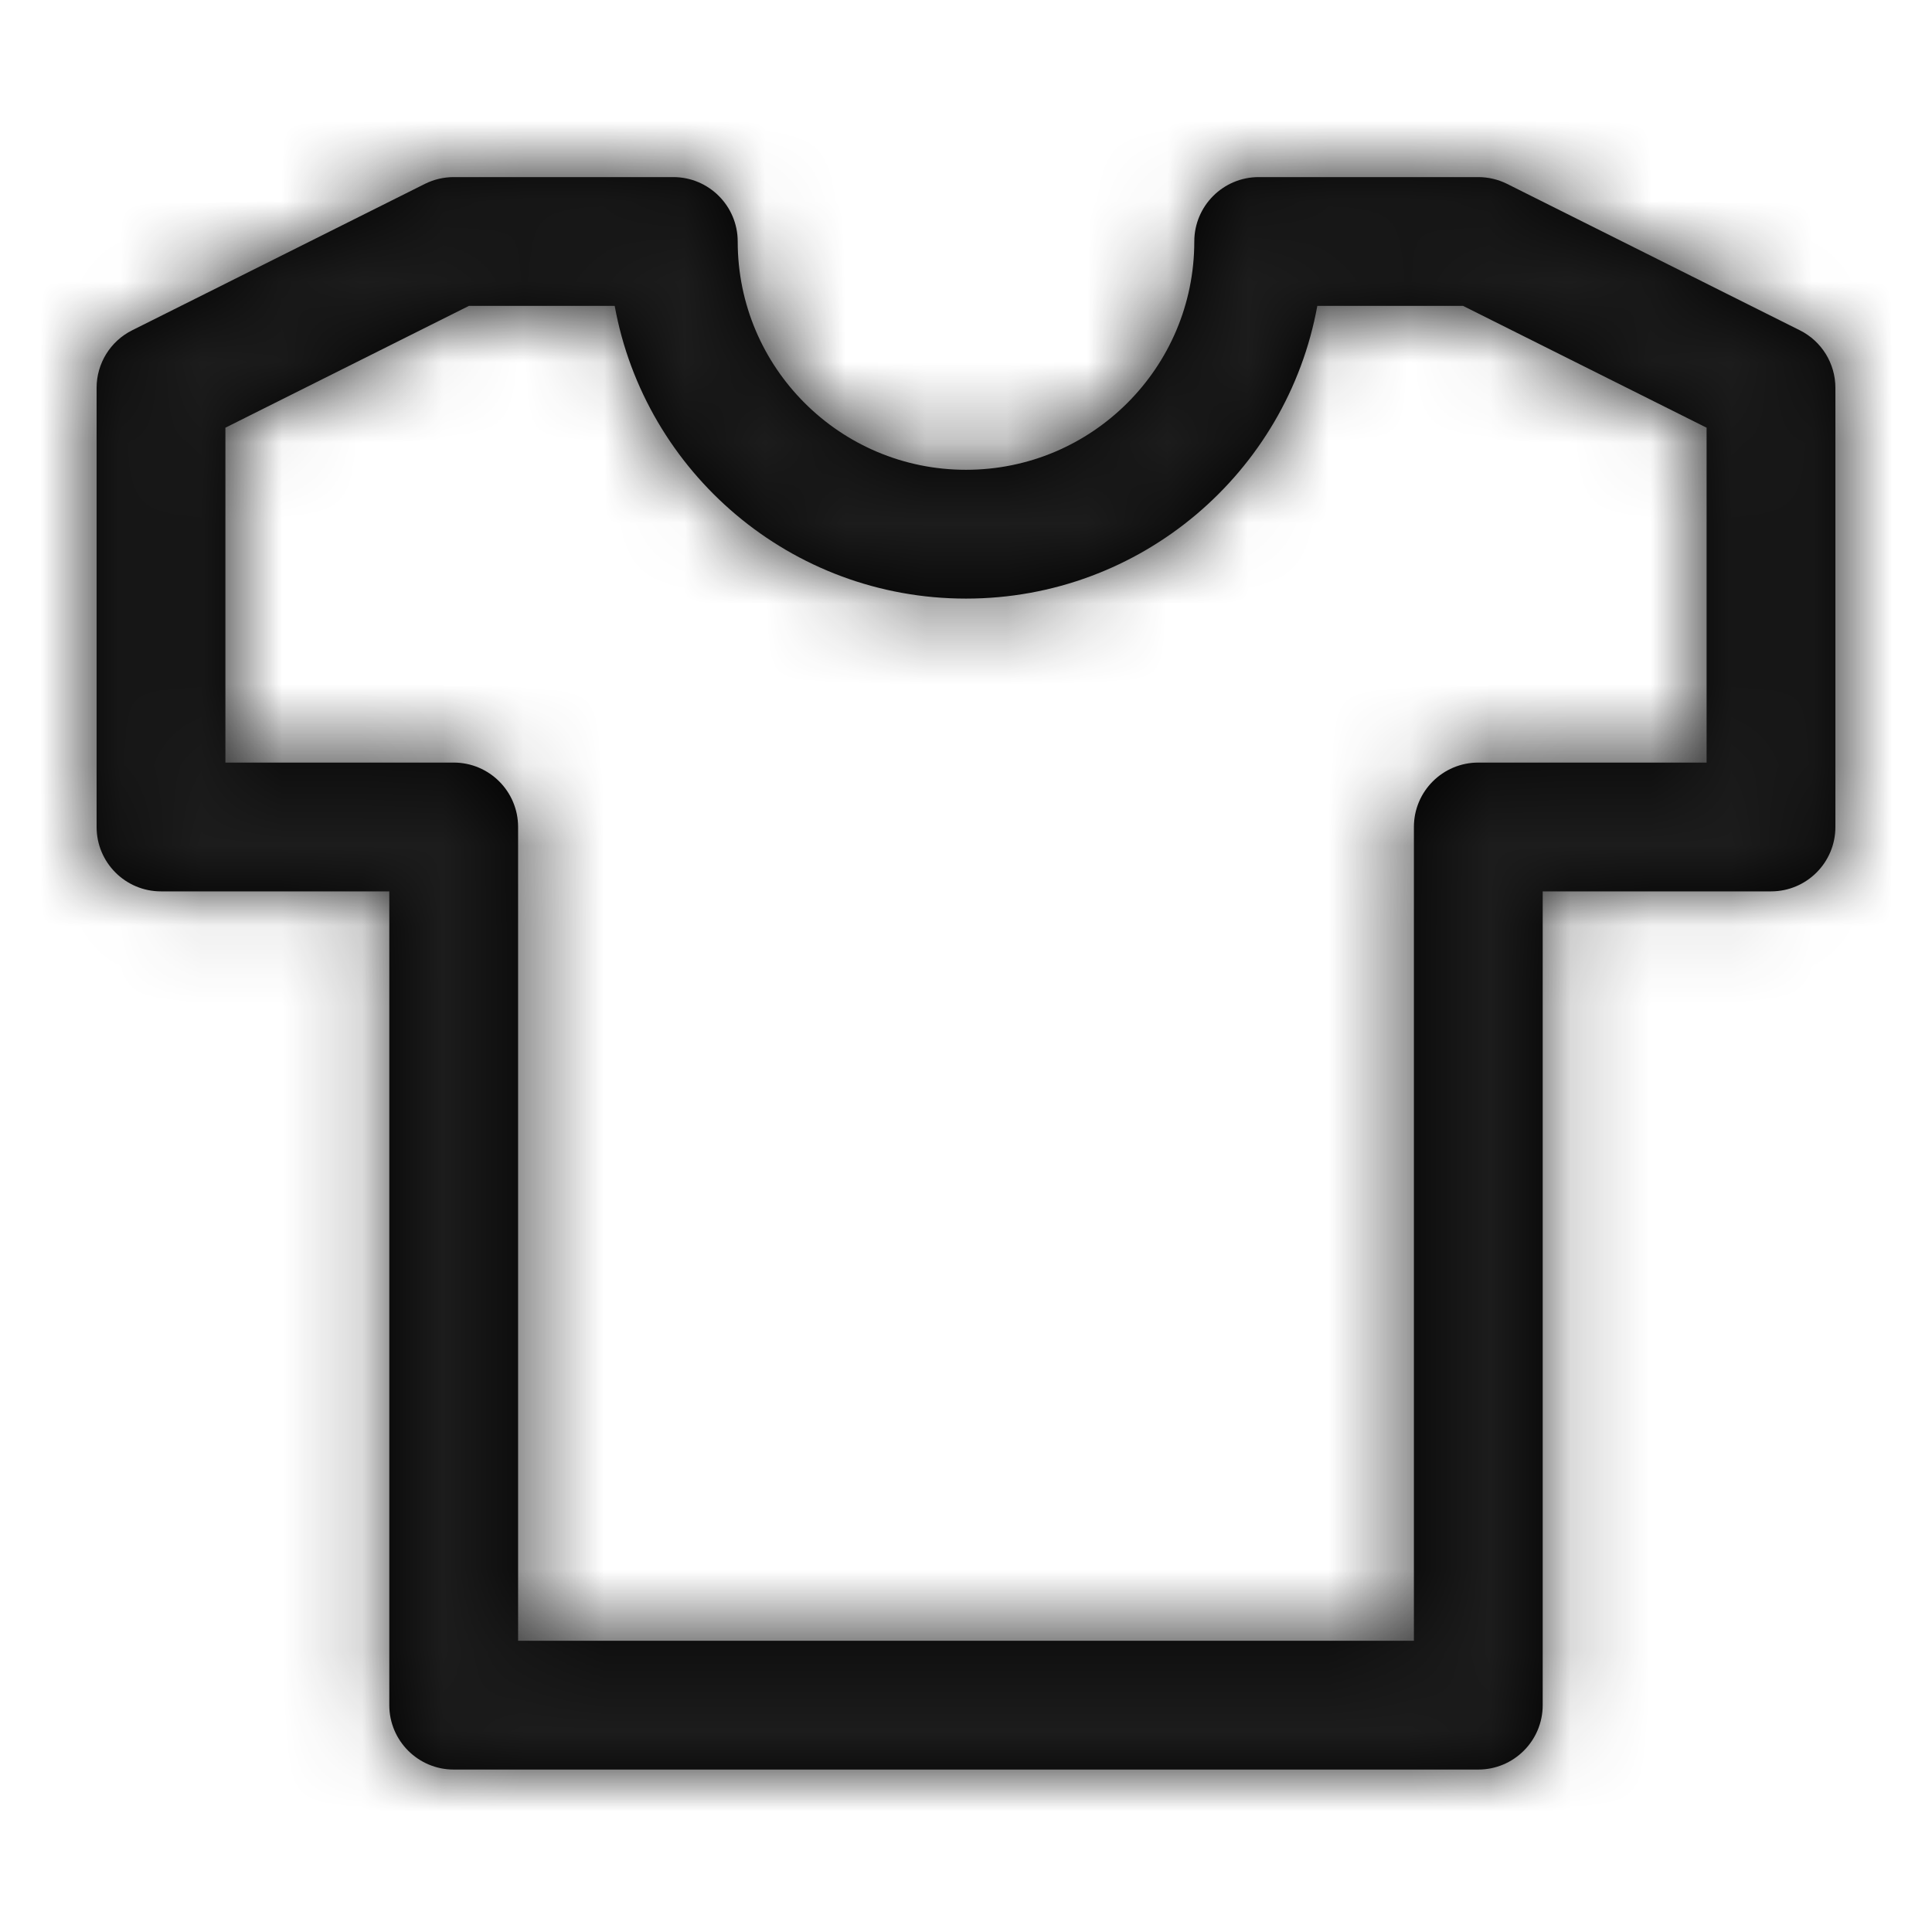 <?xml version="1.0" encoding="UTF-8"?>
<svg width="24px" height="24px" viewBox="0 0 24 24" version="1.1" xmlns="http://www.w3.org/2000/svg" xmlns:xlink="http://www.w3.org/1999/xlink">
    <!-- Generator: Sketch 52.1 (67048) - http://www.bohemiancoding.com/sketch -->
    <title>icon_content_cloth</title>
    <desc>Created with Sketch.</desc>
    <defs>
        <path d="M4.836,11.073 L2,11.073 C1.558,11.073 1.2,10.715 1.2,10.273 L1.2,4.818 C1.2,4.515 1.371,4.238 1.642,4.103 L5.279,2.284 C5.39,2.229 5.512,2.2 5.636,2.2 L8.364,2.2 C8.805,2.2 9.164,2.558 9.164,3 C9.164,4.566 10.434,5.836 12,5.836 C13.566,5.836 14.836,4.566 14.836,3 C14.836,2.558 15.195,2.2 15.636,2.2 L18.364,2.2 C18.488,2.2 18.61,2.229 18.721,2.284 L22.358,4.103 C22.629,4.238 22.8,4.515 22.8,4.818 L22.8,10.273 C22.8,10.715 22.442,11.073 22,11.073 L19.164,11.073 L19.164,21.182 C19.164,21.624 18.805,21.982 18.364,21.982 L5.636,21.982 C5.195,21.982 4.836,21.624 4.836,21.182 L4.836,11.073 Z M12,7.436 C9.823,7.436 8.012,5.868 7.636,3.8 L5.825,3.8 L2.8,5.313 L2.8,9.473 L5.636,9.473 C6.078,9.473 6.436,9.831 6.436,10.273 L6.436,20.382 L17.564,20.382 L17.564,10.273 C17.564,9.831 17.922,9.473 18.364,9.473 L21.2,9.473 L21.2,5.313 L18.175,3.8 L16.364,3.8 C15.988,5.868 14.177,7.436 12,7.436 Z" id="path-1"></path>
    </defs>
    <g id="保留" stroke="none" stroke-width="1" fill="none" fill-rule="evenodd">
        <g id="寄件/上门取件/大陆件/普通物品/5完善信息首页_托寄物1-copy" transform="translate(-278, -511)">
            <g id="Group-7" transform="translate(278, 511)">
                <g id="icon/content/cloth_24px">
                    <mask id="mask-2" fill="white">
                        <use xlink:href="#path-1"></use>
                    </mask>
                    <use id="Stroke-1" fill="#000000" fill-rule="nonzero" xlink:href="#path-1"></use>
                    <g id="✱-/-Color-/-Icons-/-Black-/-dark" mask="url(#mask-2)" fill="#1C1C1C" fill-rule="evenodd">
                        <rect id="Rectangle" x="0" y="0" width="24" height="24"></rect>
                    </g>
                </g>
            </g>
        </g>
    </g>
</svg>